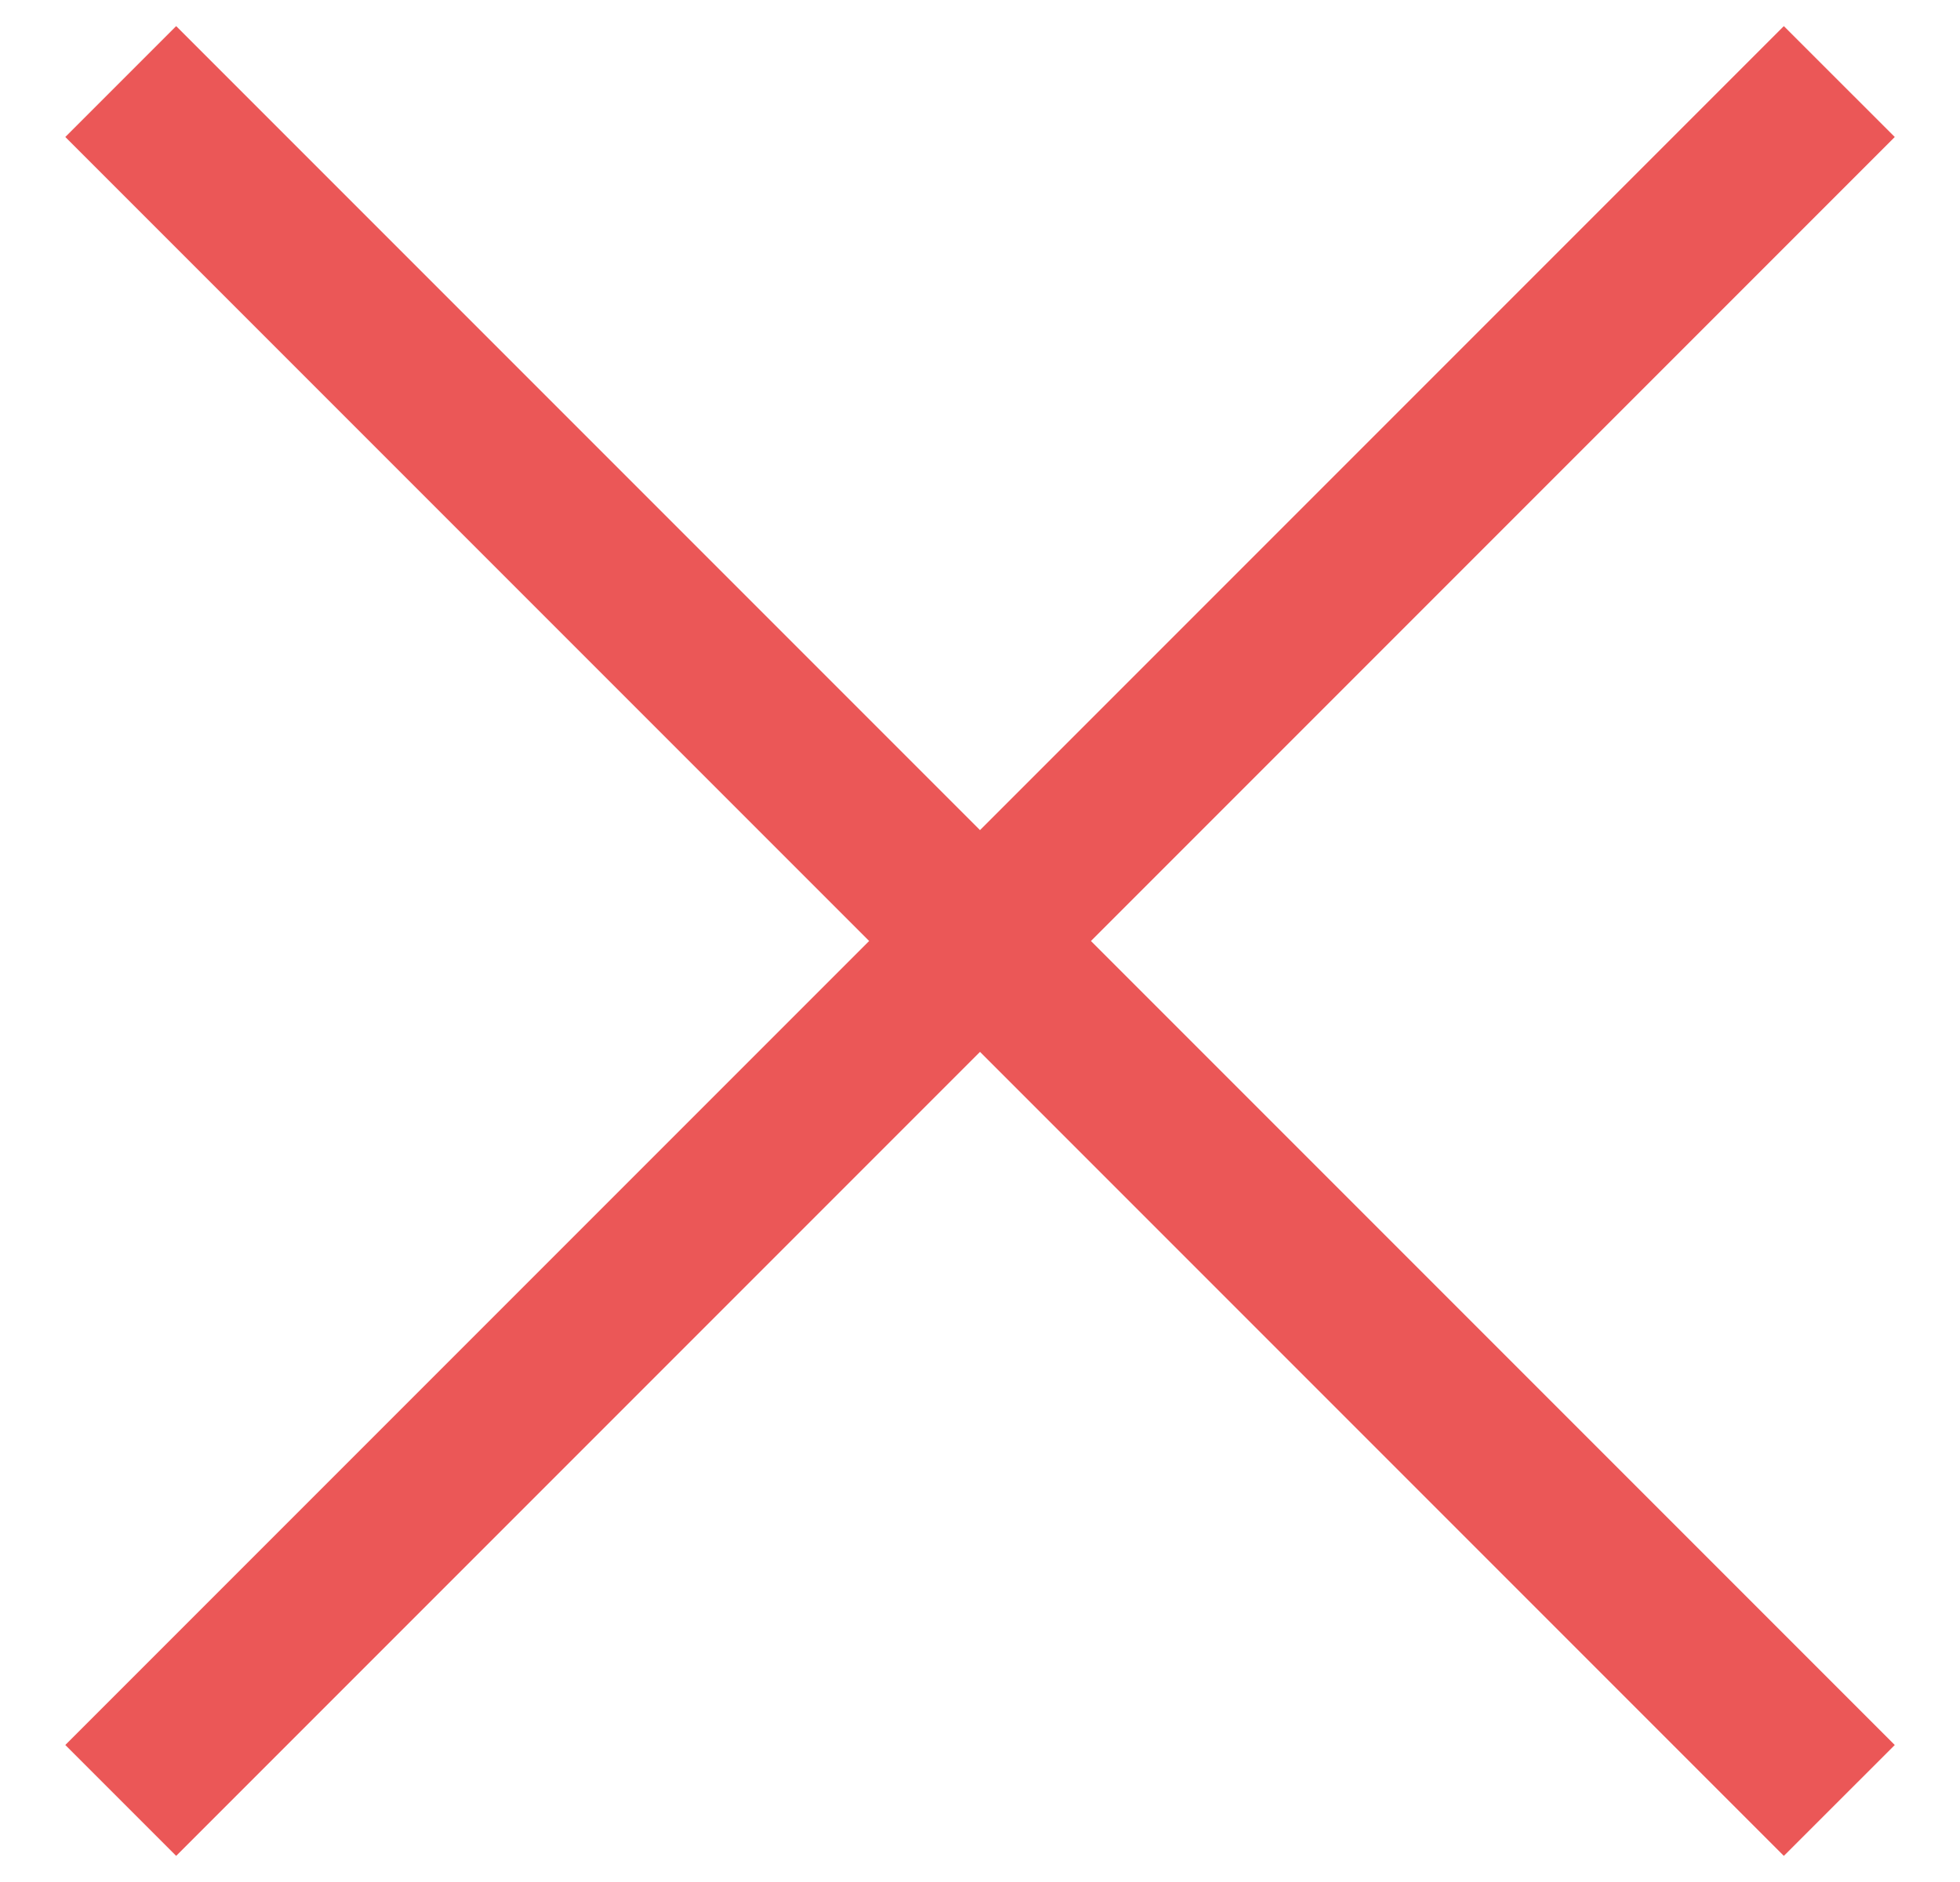 <svg width="25" height="24" viewBox="0 0 25 24" fill="none" xmlns="http://www.w3.org/2000/svg">
<path d="M12.5 10.586L2.247 0.333L0.833 1.747L11.086 12L0.833 22.253L2.247 23.667L12.5 13.414L22.753 23.667L24.168 22.253L13.915 12L24.168 1.747L22.753 0.333L12.5 10.586Z" fill="#EB5757"/>
</svg>
